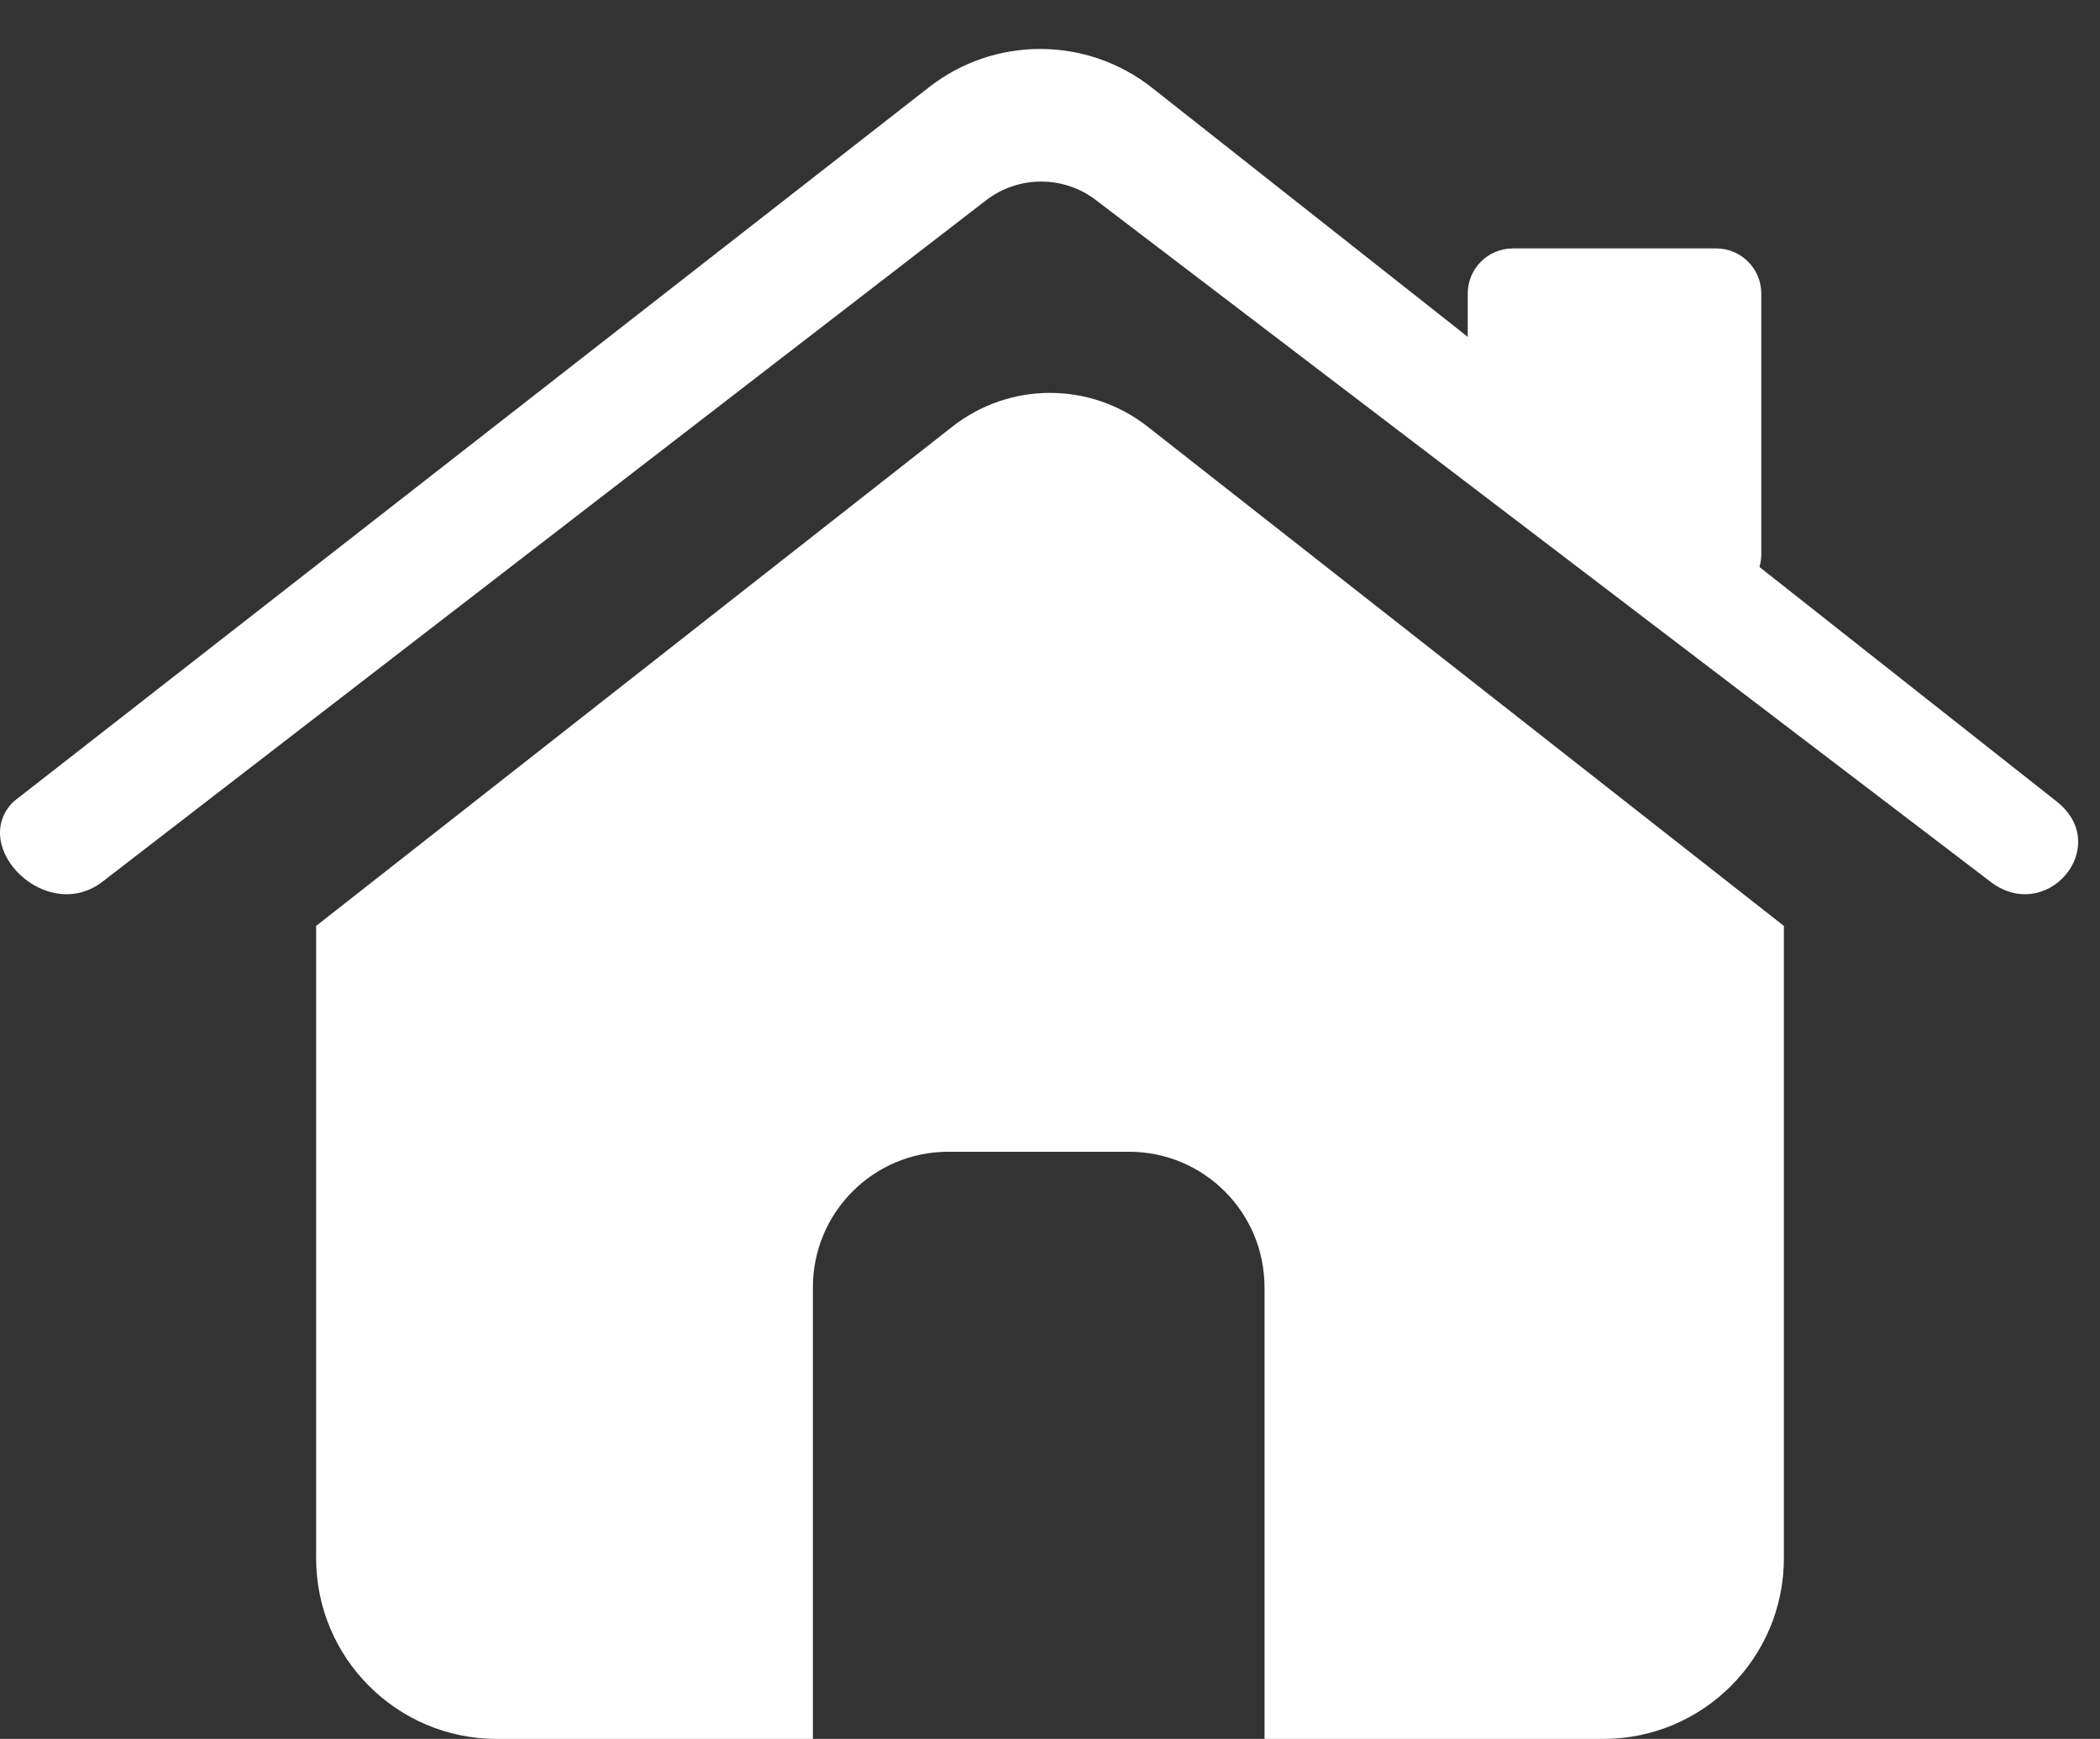 <svg width="93" height="77" viewBox="0 0 93 77" fill="none" xmlns="http://www.w3.org/2000/svg">
<rect x="0" y="0" width="93" height="77" fill="#333333" stroke="none"/>
<path d="M0.593 35.5L41.144 3.861C44.05 1.594 48.127 1.605 51.02 3.887L91.093 35.5C93.593 37.5 90.593 41 88.093 39L48.531 8.858C47.093 7.762 45.097 7.768 43.665 8.872L4.593 39C2.093 41 -1.407 37.5 0.593 35.5Z" fill="white"/>
<path d="M65 13C65 11.895 65.895 11 67 11H76C77.105 11 78 11.895 78 13V24.537C78 26.076 76.334 27.039 75.001 26.27L66.001 21.077C65.381 20.72 65 20.06 65 19.345V13Z" fill="white"/>
<path d="M14 41L42.179 18.89C44.716 16.9 48.284 16.9 50.821 18.89L79 41V69C79 73.418 75.418 77 71 77H56V57C56 53.686 53.314 51 50 51H42C38.686 51 36 53.686 36 57V77H22C17.582 77 14 73.418 14 69V41Z" fill="white"/>
</svg>
